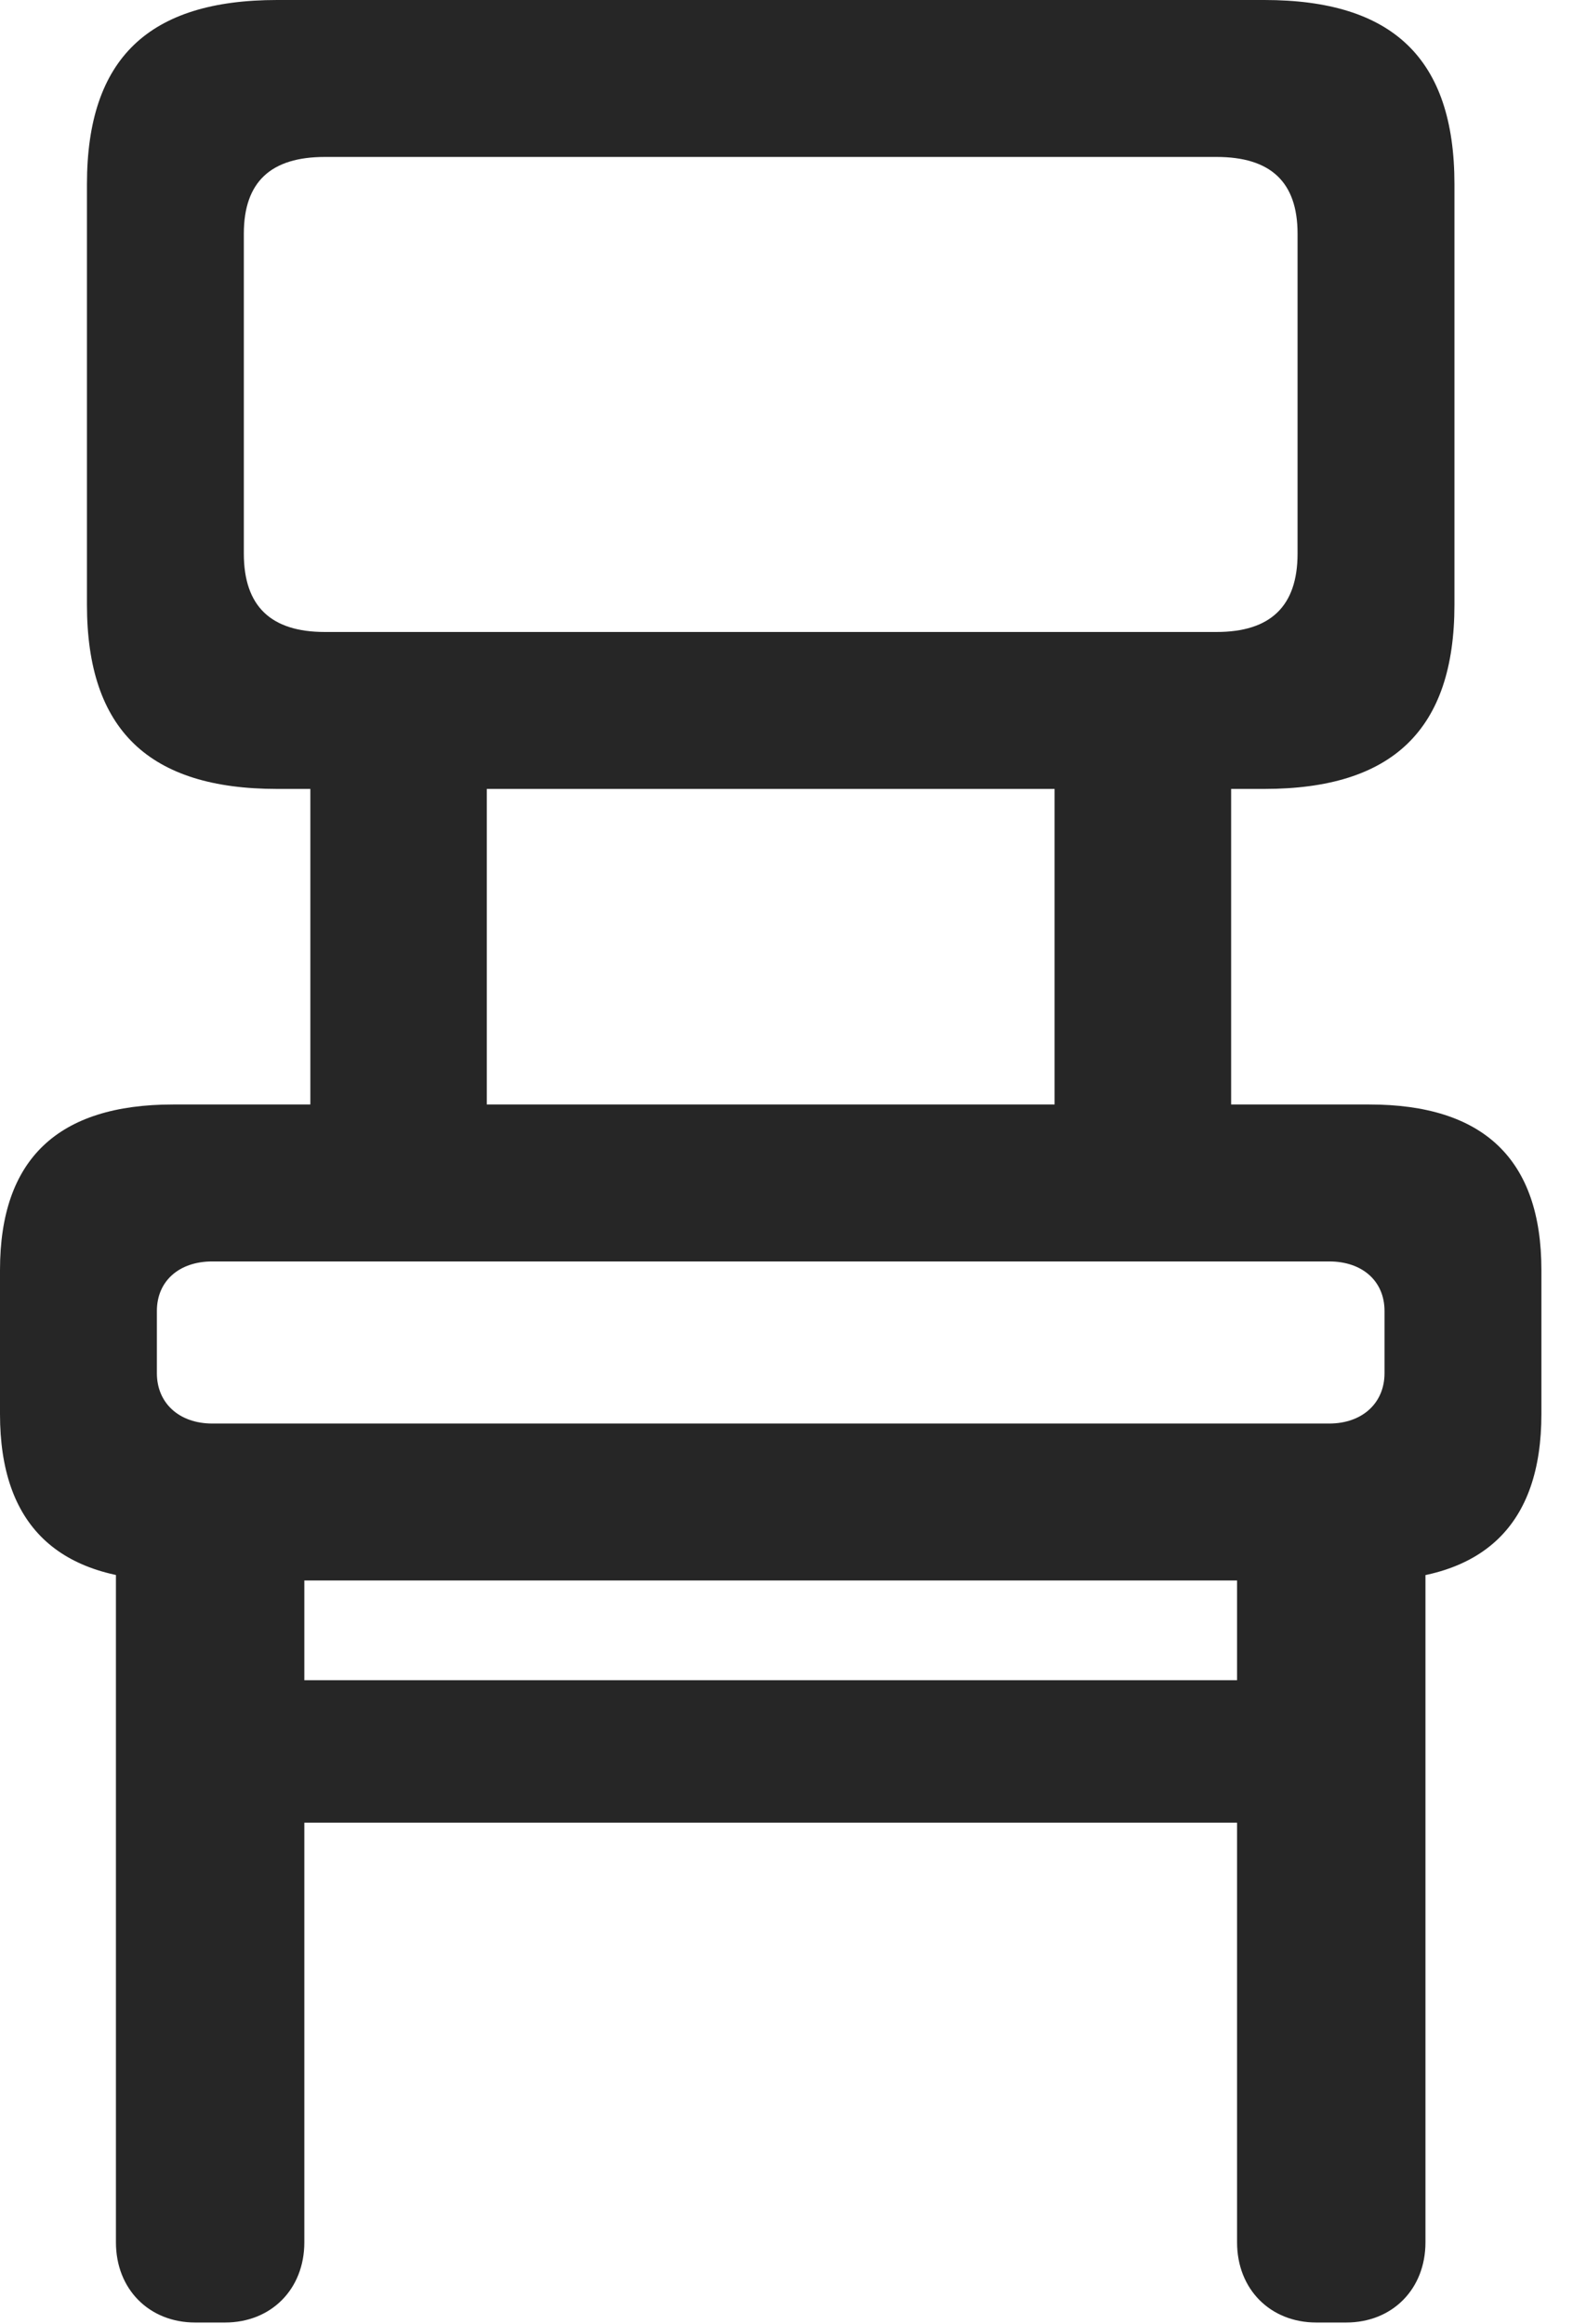 <?xml version="1.0" encoding="UTF-8"?>
<!--Generator: Apple Native CoreSVG 326-->
<!DOCTYPE svg
PUBLIC "-//W3C//DTD SVG 1.1//EN"
       "http://www.w3.org/Graphics/SVG/1.1/DTD/svg11.dtd">
<svg version="1.1" xmlns="http://www.w3.org/2000/svg" xmlns:xlink="http://www.w3.org/1999/xlink" viewBox="0 0 18.018 26.611">
 <g>
  <rect height="26.611" opacity="0" width="18.018" x="0" y="0"/>
  <path d="M3.174 9.033L14.482 9.033C15.947 9.033 16.66 8.359 16.66 6.924L16.66 2.109C16.66 0.664 15.947 0 14.482 0L3.174 0C1.709 0 0.996 0.664 0.996 2.109L0.996 6.924C0.996 8.359 1.709 9.033 3.174 9.033ZM3.721 7.236C3.105 7.236 2.793 6.943 2.793 6.338L2.793 2.676C2.793 2.08 3.105 1.797 3.721 1.797L13.935 1.797C14.551 1.797 14.863 2.08 14.863 2.676L14.863 6.338C14.863 6.943 14.551 7.236 13.935 7.236ZM3.555 13.32L5.576 13.32L5.576 8.105L3.555 8.105ZM12.08 13.32L14.102 13.32L14.102 8.105L12.08 8.105ZM1.982 18.096L15.684 18.096C16.992 18.096 17.656 17.461 17.656 16.191L17.656 14.541C17.656 13.271 16.992 12.646 15.684 12.646L1.982 12.646C0.664 12.646 0 13.271 0 14.541L0 16.191C0 17.461 0.664 18.096 1.982 18.096ZM2.432 16.299C2.051 16.299 1.797 16.064 1.797 15.723L1.797 15.01C1.797 14.668 2.051 14.443 2.432 14.443L15.225 14.443C15.605 14.443 15.859 14.668 15.859 15.01L15.859 15.723C15.859 16.064 15.605 16.299 15.225 16.299ZM2.236 26.592L2.578 26.592C3.105 26.592 3.486 26.211 3.486 25.674L3.486 17.529L1.328 17.529L1.328 25.674C1.328 26.211 1.709 26.592 2.236 26.592ZM2.91 20.869L14.746 20.869L14.746 19.238L2.91 19.238ZM15.078 26.592L15.42 26.592C15.947 26.592 16.328 26.211 16.328 25.674L16.328 17.529L14.17 17.529L14.17 25.674C14.17 26.211 14.551 26.592 15.078 26.592Z" fill="black" fill-opacity="0.85"/>
 </g>
</svg>
